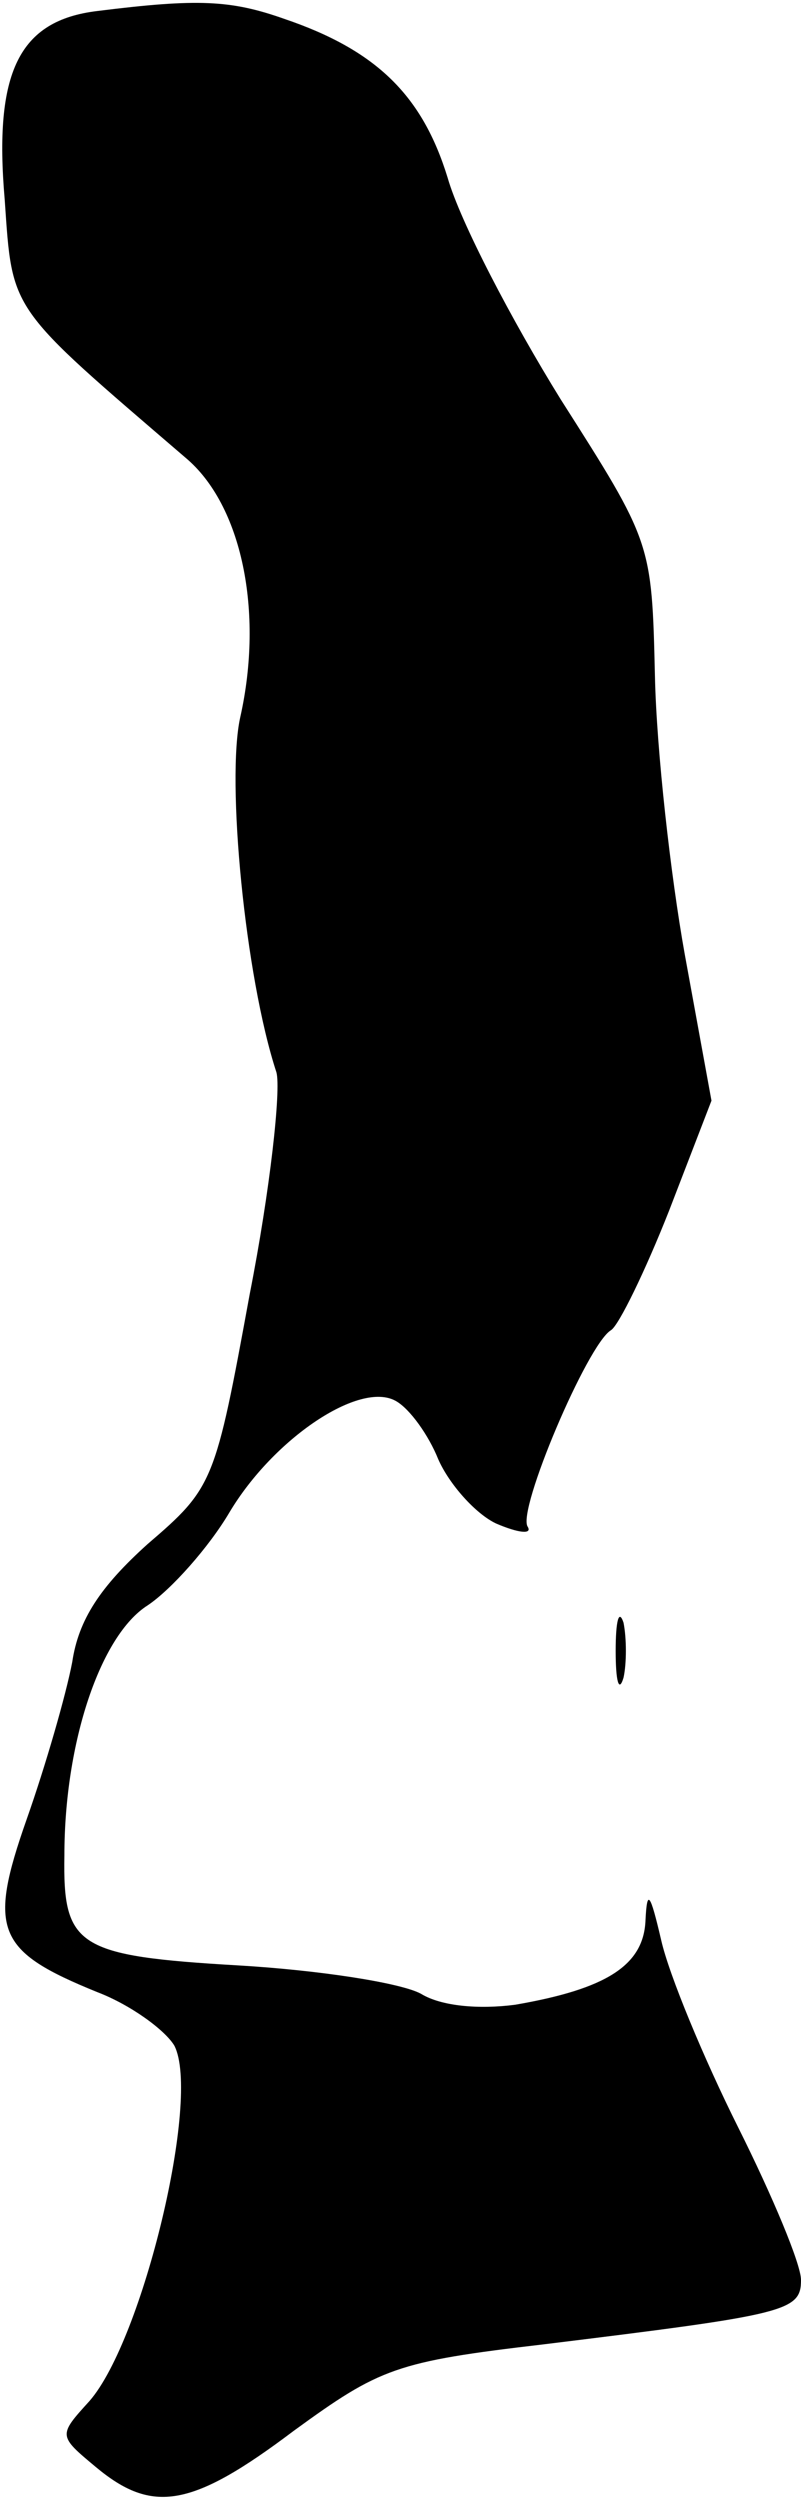 <?xml version="1.0" standalone="no"?>
<!DOCTYPE svg PUBLIC "-//W3C//DTD SVG 20010904//EN"
 "http://www.w3.org/TR/2001/REC-SVG-20010904/DTD/svg10.dtd">
<svg version="1.0" xmlns="http://www.w3.org/2000/svg"
 width="51pt" height="159pt" viewBox="0 0 51 159"
 preserveAspectRatio="xMidYMid meet">
<g transform="translate(0,159) scale(0.1,-0.1)"
fill="#000000" stroke="none">
<path fill="#000000" stroke="none" d="M62 1583 c-50 -6 -66 -39 -59 -120 5
-72 2 -67 115 -164 36 -30 50 -98 35 -165 -9 -40 3 -165 23 -226 3 -11 -4 -75
-17 -141 -22 -120 -23 -123 -65 -159 -30 -27 -44 -48 -48 -75 -4 -21 -17 -66
-29 -100 -25 -71 -19 -84 45 -110 21 -8 43 -24 49 -34 17 -33 -20 -187 -54
-226 -20 -22 -20 -22 4 -42 36 -30 61 -26 126 23 55 40 65 44 159 55 155 19
164 21 164 41 0 10 -18 53 -40 97 -22 44 -44 97 -49 119 -7 30 -9 33 -10 13
-1 -29 -25 -44 -83 -54 -23 -3 -47 -1 -60 7 -13 7 -65 15 -116 18 -103 6 -112
12 -111 70 0 72 23 140 53 159 15 10 39 37 52 59 28 47 83 84 106 71 9 -5 21
-22 27 -37 7 -16 24 -35 37 -41 14 -6 23 -7 20 -2 -7 10 38 116 53 125 5 3 22
38 37 76 l27 70 -17 93 c-9 50 -18 130 -19 177 -2 85 -2 85 -60 176 -31 50
-64 113 -72 141 -16 52 -45 81 -104 101 -34 12 -55 13 -119 5z"/>
<path fill="#000000" stroke="none" d="M392 540 c0 -19 2 -27 5 -17 2 9 2 25
0 35 -3 9 -5 1 -5 -18z"/>
</g>
</svg>
